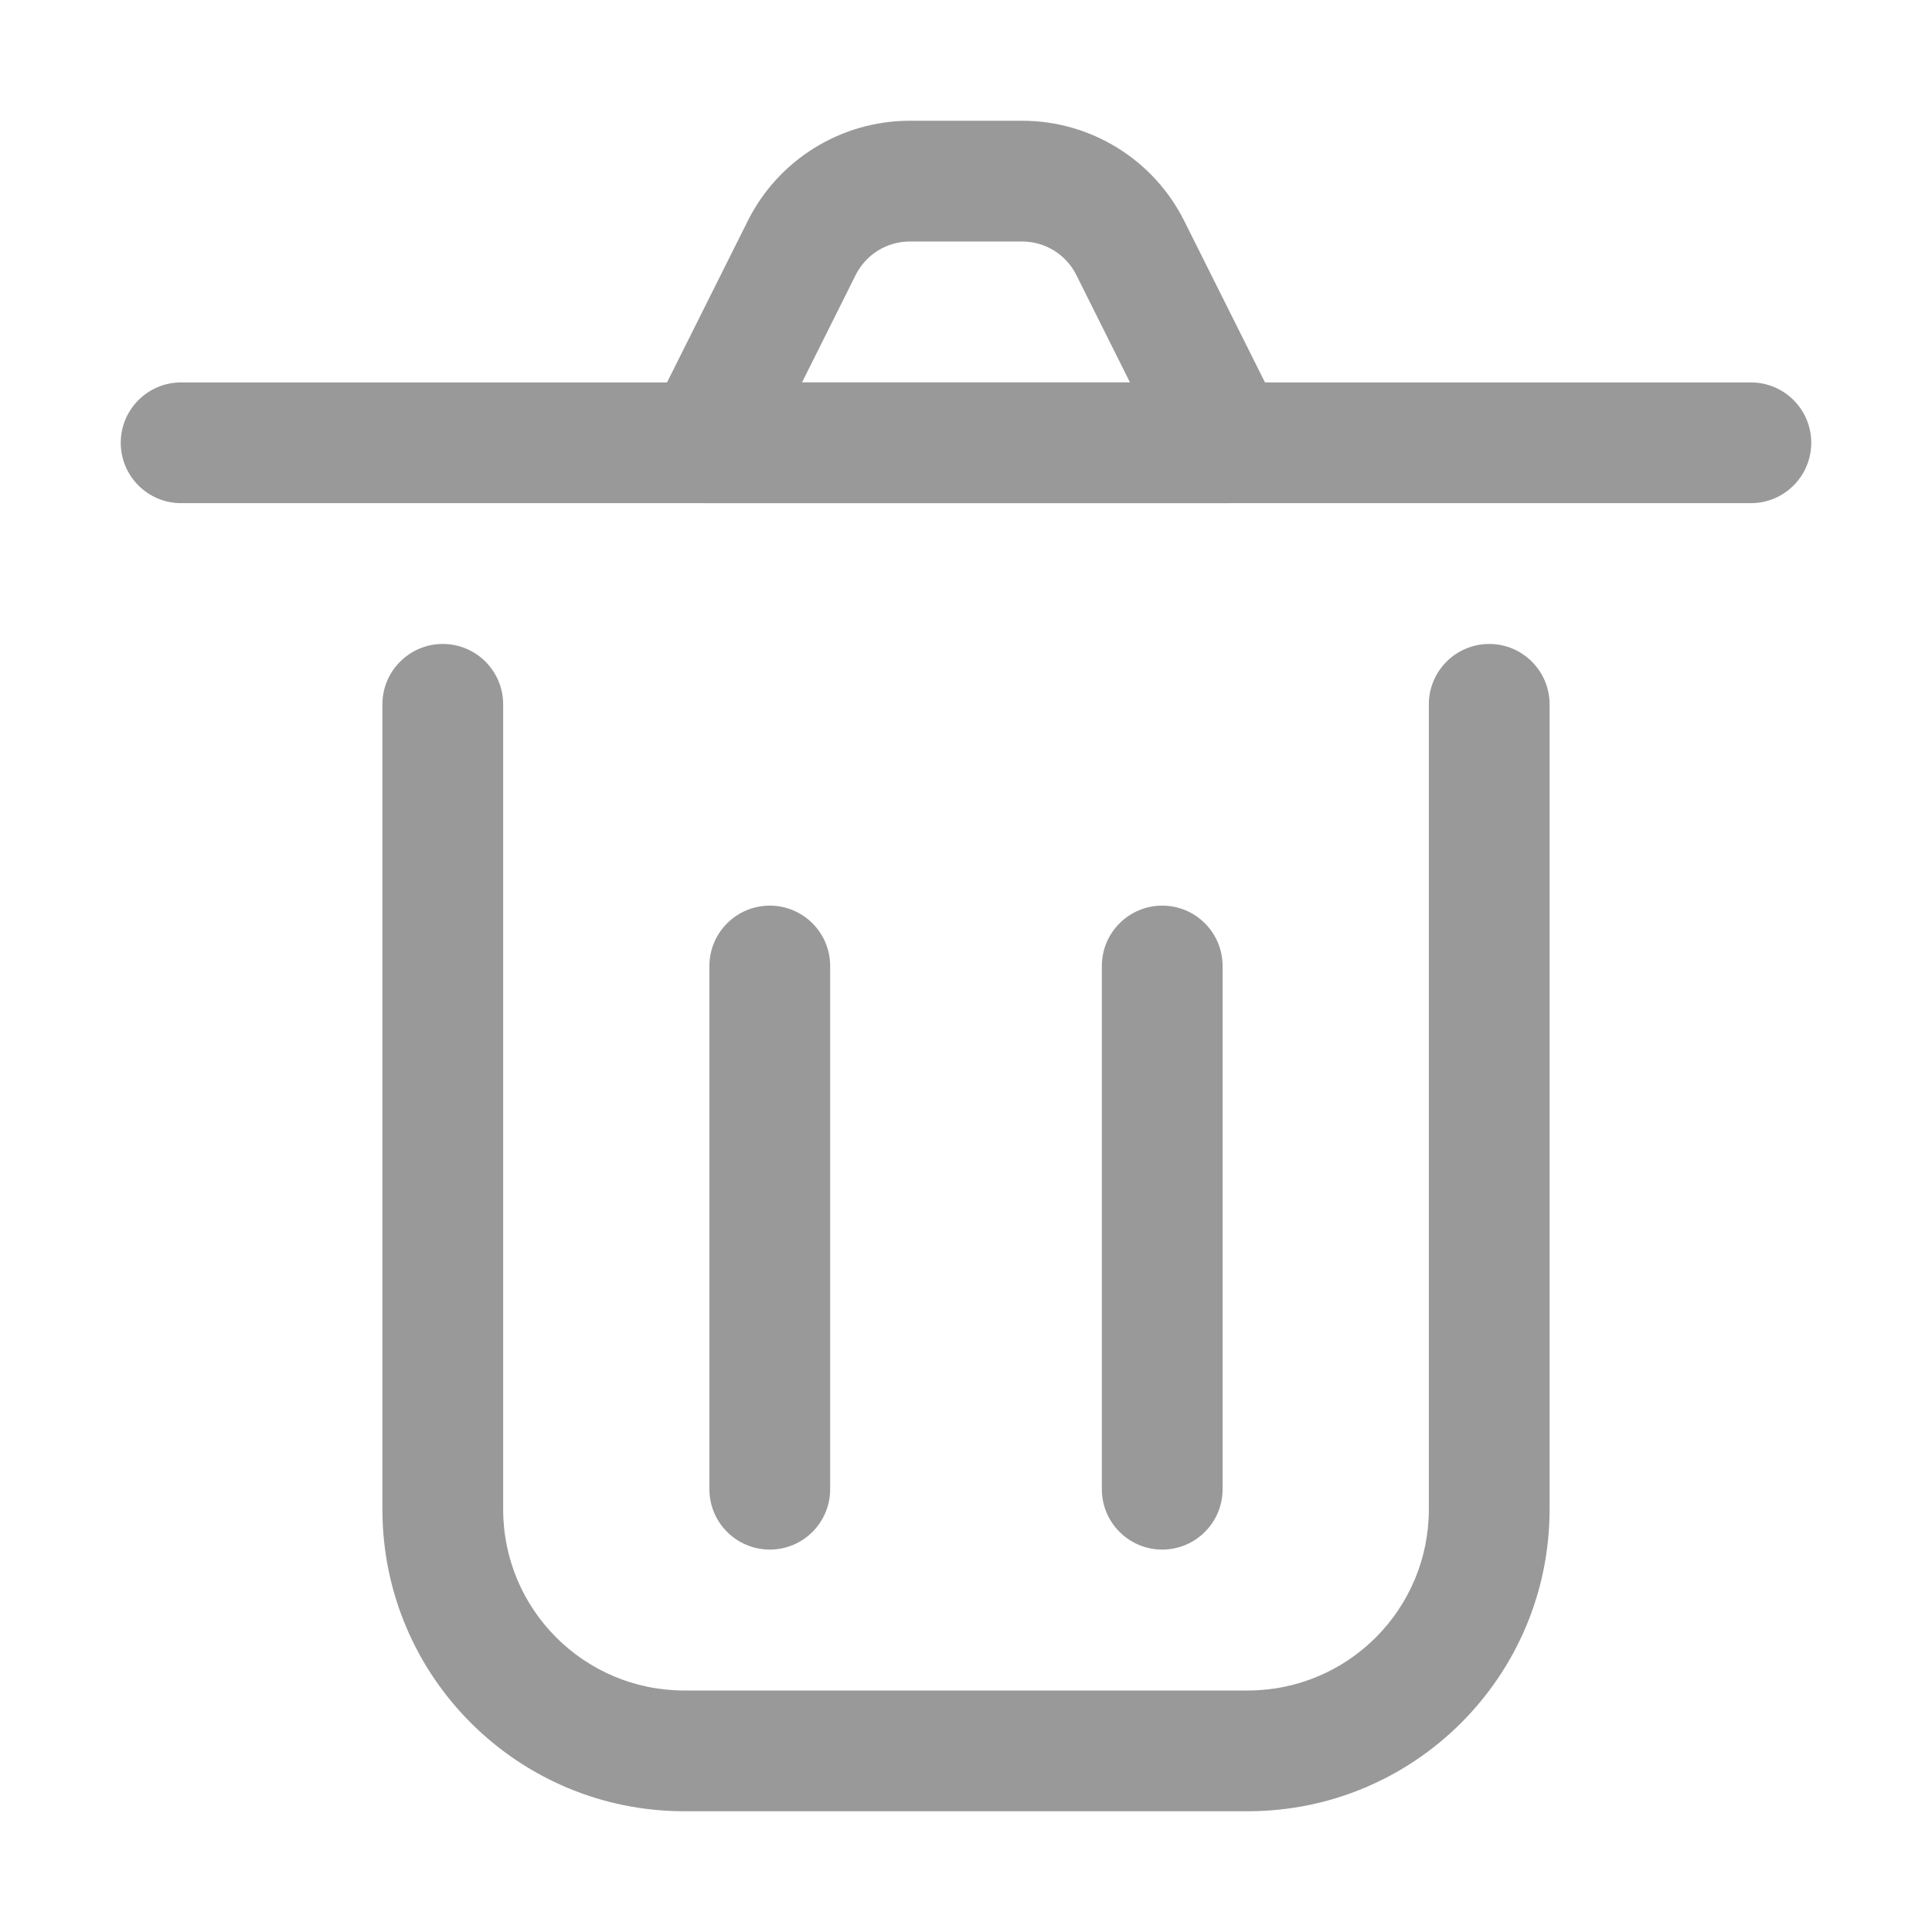 <?xml version="1.0" encoding="UTF-8"?>
<svg width="16px" height="16px" viewBox="0 0 16 16" version="1.1" xmlns="http://www.w3.org/2000/svg" xmlns:xlink="http://www.w3.org/1999/xlink">
    <!-- Generator: Sketch 49 (51002) - http://www.bohemiancoding.com/sketch -->
    <title>icon_删除</title>
    <desc>Created with Sketch.</desc>
    <defs></defs>
    <g id="icon_删除" stroke="none" stroke-width="1" fill="none" fill-rule="evenodd">
        <g id="Group" transform="translate(1.5, 1.5)" fill="#999999" fill-rule="nonzero">
            <path d="M10.333,4.333 C10.333,4.057 10.557,3.833 10.833,3.833 C11.109,3.833 11.333,4.057 11.333,4.333 L11.333,11 C11.333,12.381 10.214,13.5 8.833,13.5 L4.167,13.5 C2.786,13.5 1.667,12.381 1.667,11 L1.667,4.333 C1.667,4.057 1.891,3.833 2.167,3.833 C2.443,3.833 2.667,4.057 2.667,4.333 L2.667,11 C2.667,11.828 3.338,12.5 4.167,12.5 L8.833,12.5 C9.662,12.5 10.333,11.828 10.333,11 L10.333,4.333 Z" id="Rectangle"></path>
            <path d="M4.375,6.5 C4.375,6.224 4.599,6 4.875,6 C5.151,6 5.375,6.224 5.375,6.5 L5.375,10.833 C5.375,11.109 5.151,11.333 4.875,11.333 C4.599,11.333 4.375,11.109 4.375,10.833 L4.375,6.5 Z" id="Line-2"></path>
            <path d="M7.625,6.5 C7.625,6.224 7.849,6 8.125,6 C8.401,6 8.625,6.224 8.625,6.5 L8.625,10.833 C8.625,11.109 8.401,11.333 8.125,11.333 C7.849,11.333 7.625,11.109 7.625,10.833 L7.625,6.5 Z" id="Line-2-Copy"></path>
            <path d="M0,2.667 C-0.276,2.667 -0.5,2.443 -0.5,2.167 C-0.5,1.891 -0.276,1.667 0,1.667 L13,1.667 C13.276,1.667 13.5,1.891 13.5,2.167 C13.5,2.443 13.276,2.667 13,2.667 L0,2.667 Z" id="Line"></path>
            <path d="M7.413,0.776 C7.328,0.607 7.155,0.5 6.965,0.5 L6.035,0.5 C5.845,0.5 5.672,0.607 5.587,0.776 L5.142,1.667 L7.858,1.667 L7.413,0.776 Z M6.035,-0.5 L6.965,-0.5 C7.533,-0.5 8.053,-0.179 8.307,0.329 L9.114,1.943 C9.28,2.276 9.038,2.667 8.667,2.667 L4.333,2.667 C3.962,2.667 3.72,2.276 3.886,1.943 L4.693,0.329 C4.947,-0.179 5.467,-0.5 6.035,-0.5 Z" id="Rectangle-9"></path>
        </g>
    </g>
</svg>